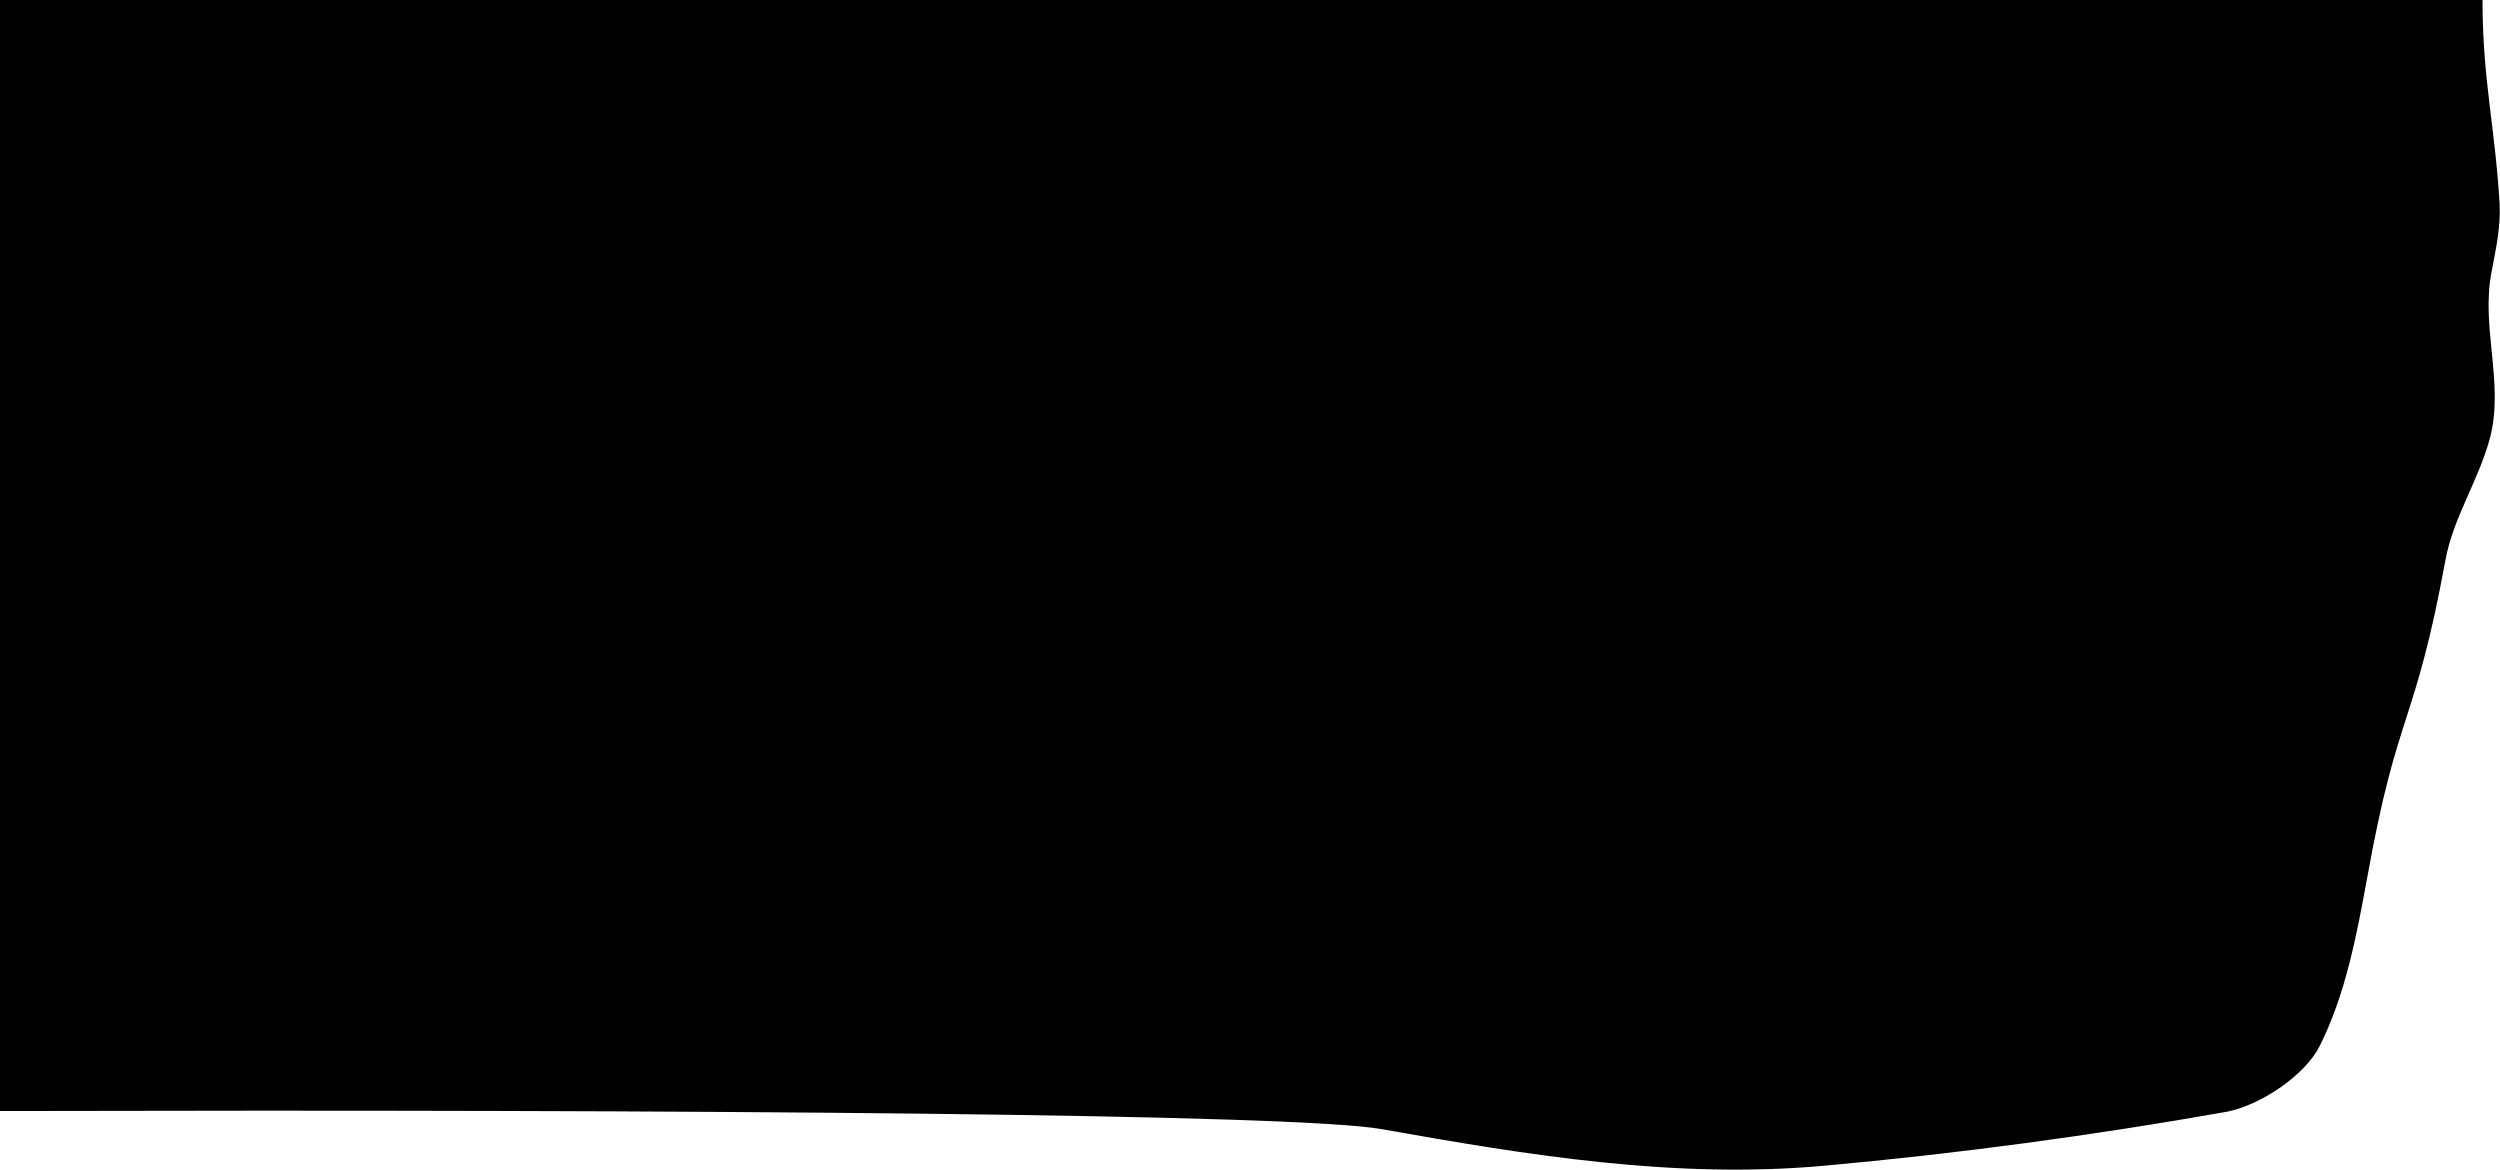 <?xml version="1.0" encoding="utf-8"?>
<!-- Generator: Adobe Illustrator 19.0.0, SVG Export Plug-In . SVG Version: 6.00 Build 0)  -->
<svg version="1.1" id="Layer_1" preserveAspectRatio="none" xmlns="http://www.w3.org/2000/svg" xmlns:xlink="http://www.w3.org/1999/xlink" x="0px" y="0px"
	 viewBox="0 0 716 335" style="enable-background:new 0 0 716 335;" xml:space="preserve">
<style type="text/css">
	.st0{fill-rule:evenodd;clip-rule:evenodd;}
</style>
<path class="st0" d="M713,125.9c-3.2,11.7-10.5,22.7-12.6,34.4c-8.9,48.4-13.7,42.4-22.4,90.9c-3,16.4-6.2,33.6-13.7,48.5
	c-4.3,8.4-16.9,16.8-26.5,18.7c-38.4,6.8-77,12-115.7,15.5c-42.8,3.8-84.7-3.1-126.3-10.5c-24.6-4.4-193.9-5.7-395.8-5.2V0h711
	c0,0.4,0,0.7,0,1.1c0.1,22.2,3.6,35.3,4.9,57.5c0.3,6.3-1.1,12.9-2.3,19.2C710.4,93.9,717.4,110,713,125.9z"/>
</svg>

